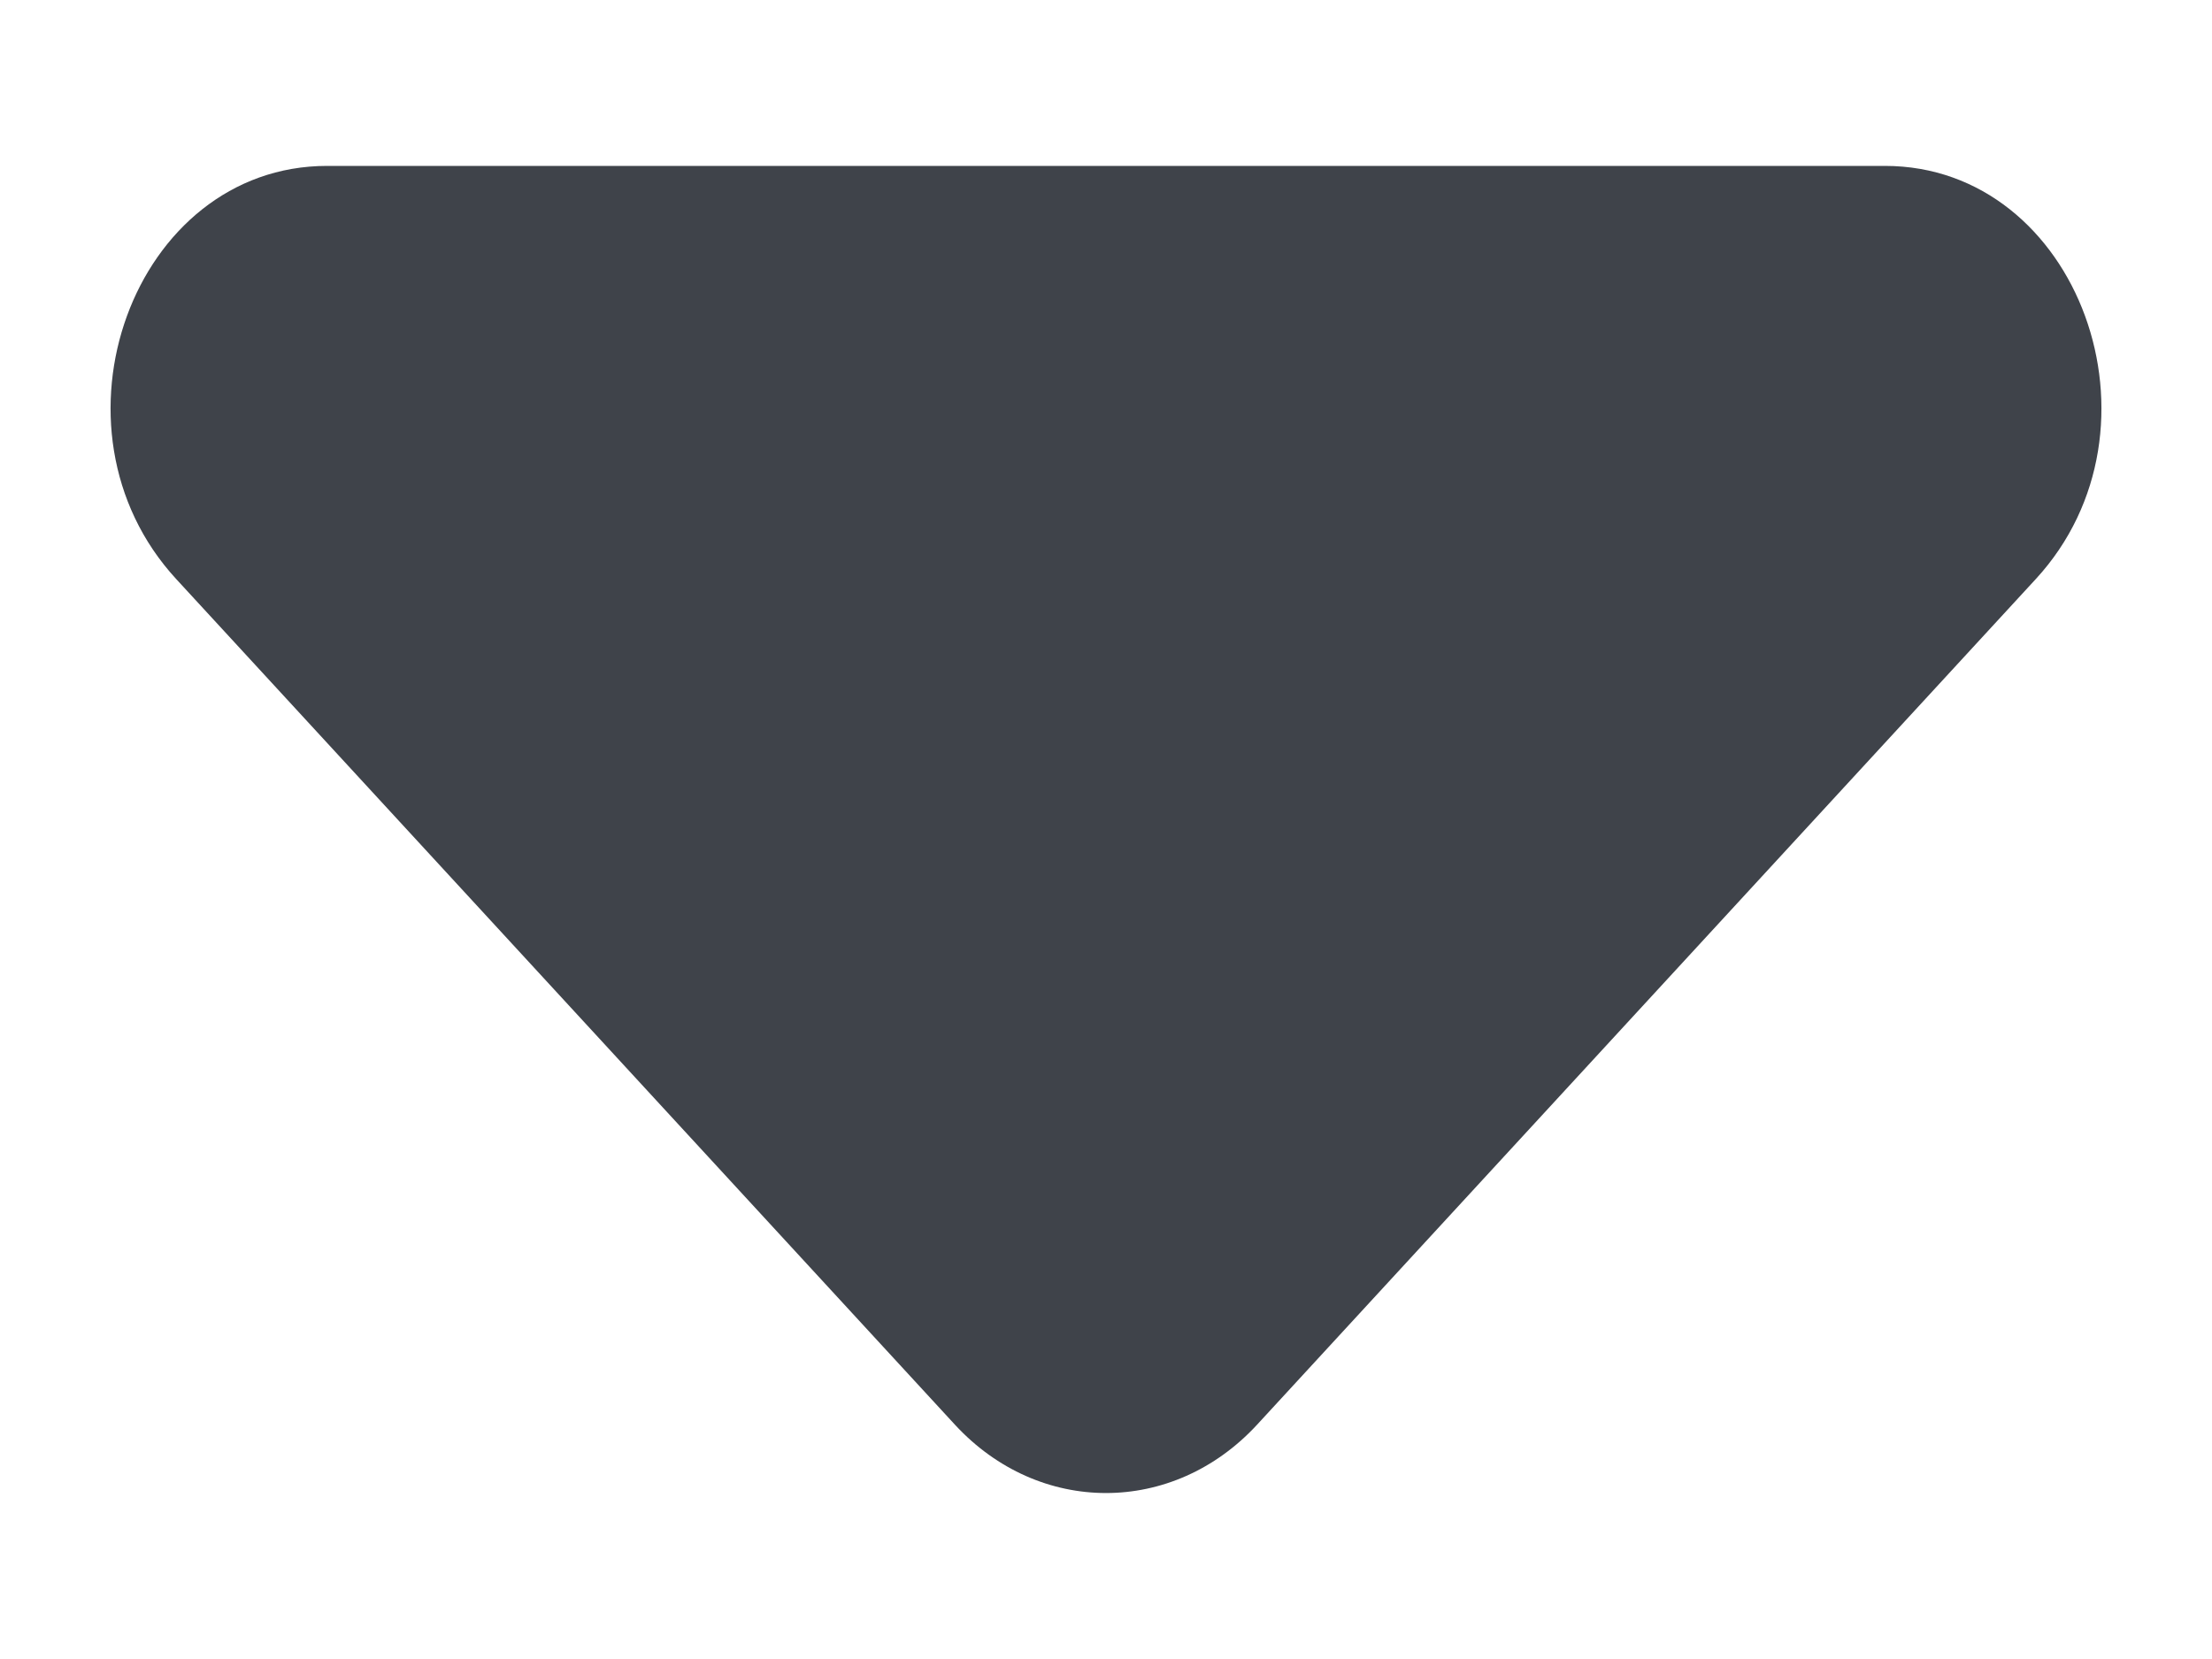 <svg width="8" height="6" viewBox="0 0 8 6" fill="none" xmlns="http://www.w3.org/2000/svg">
<path d="M3.454 5.153C3.758 5.482 4.242 5.482 4.546 5.153L7.362 2.095C7.865 1.55 7.518 0.6 6.817 0.6H1.183C0.482 0.6 0.135 1.55 0.638 2.095L3.454 5.153Z" fill="#3F434A"/>
</svg>
